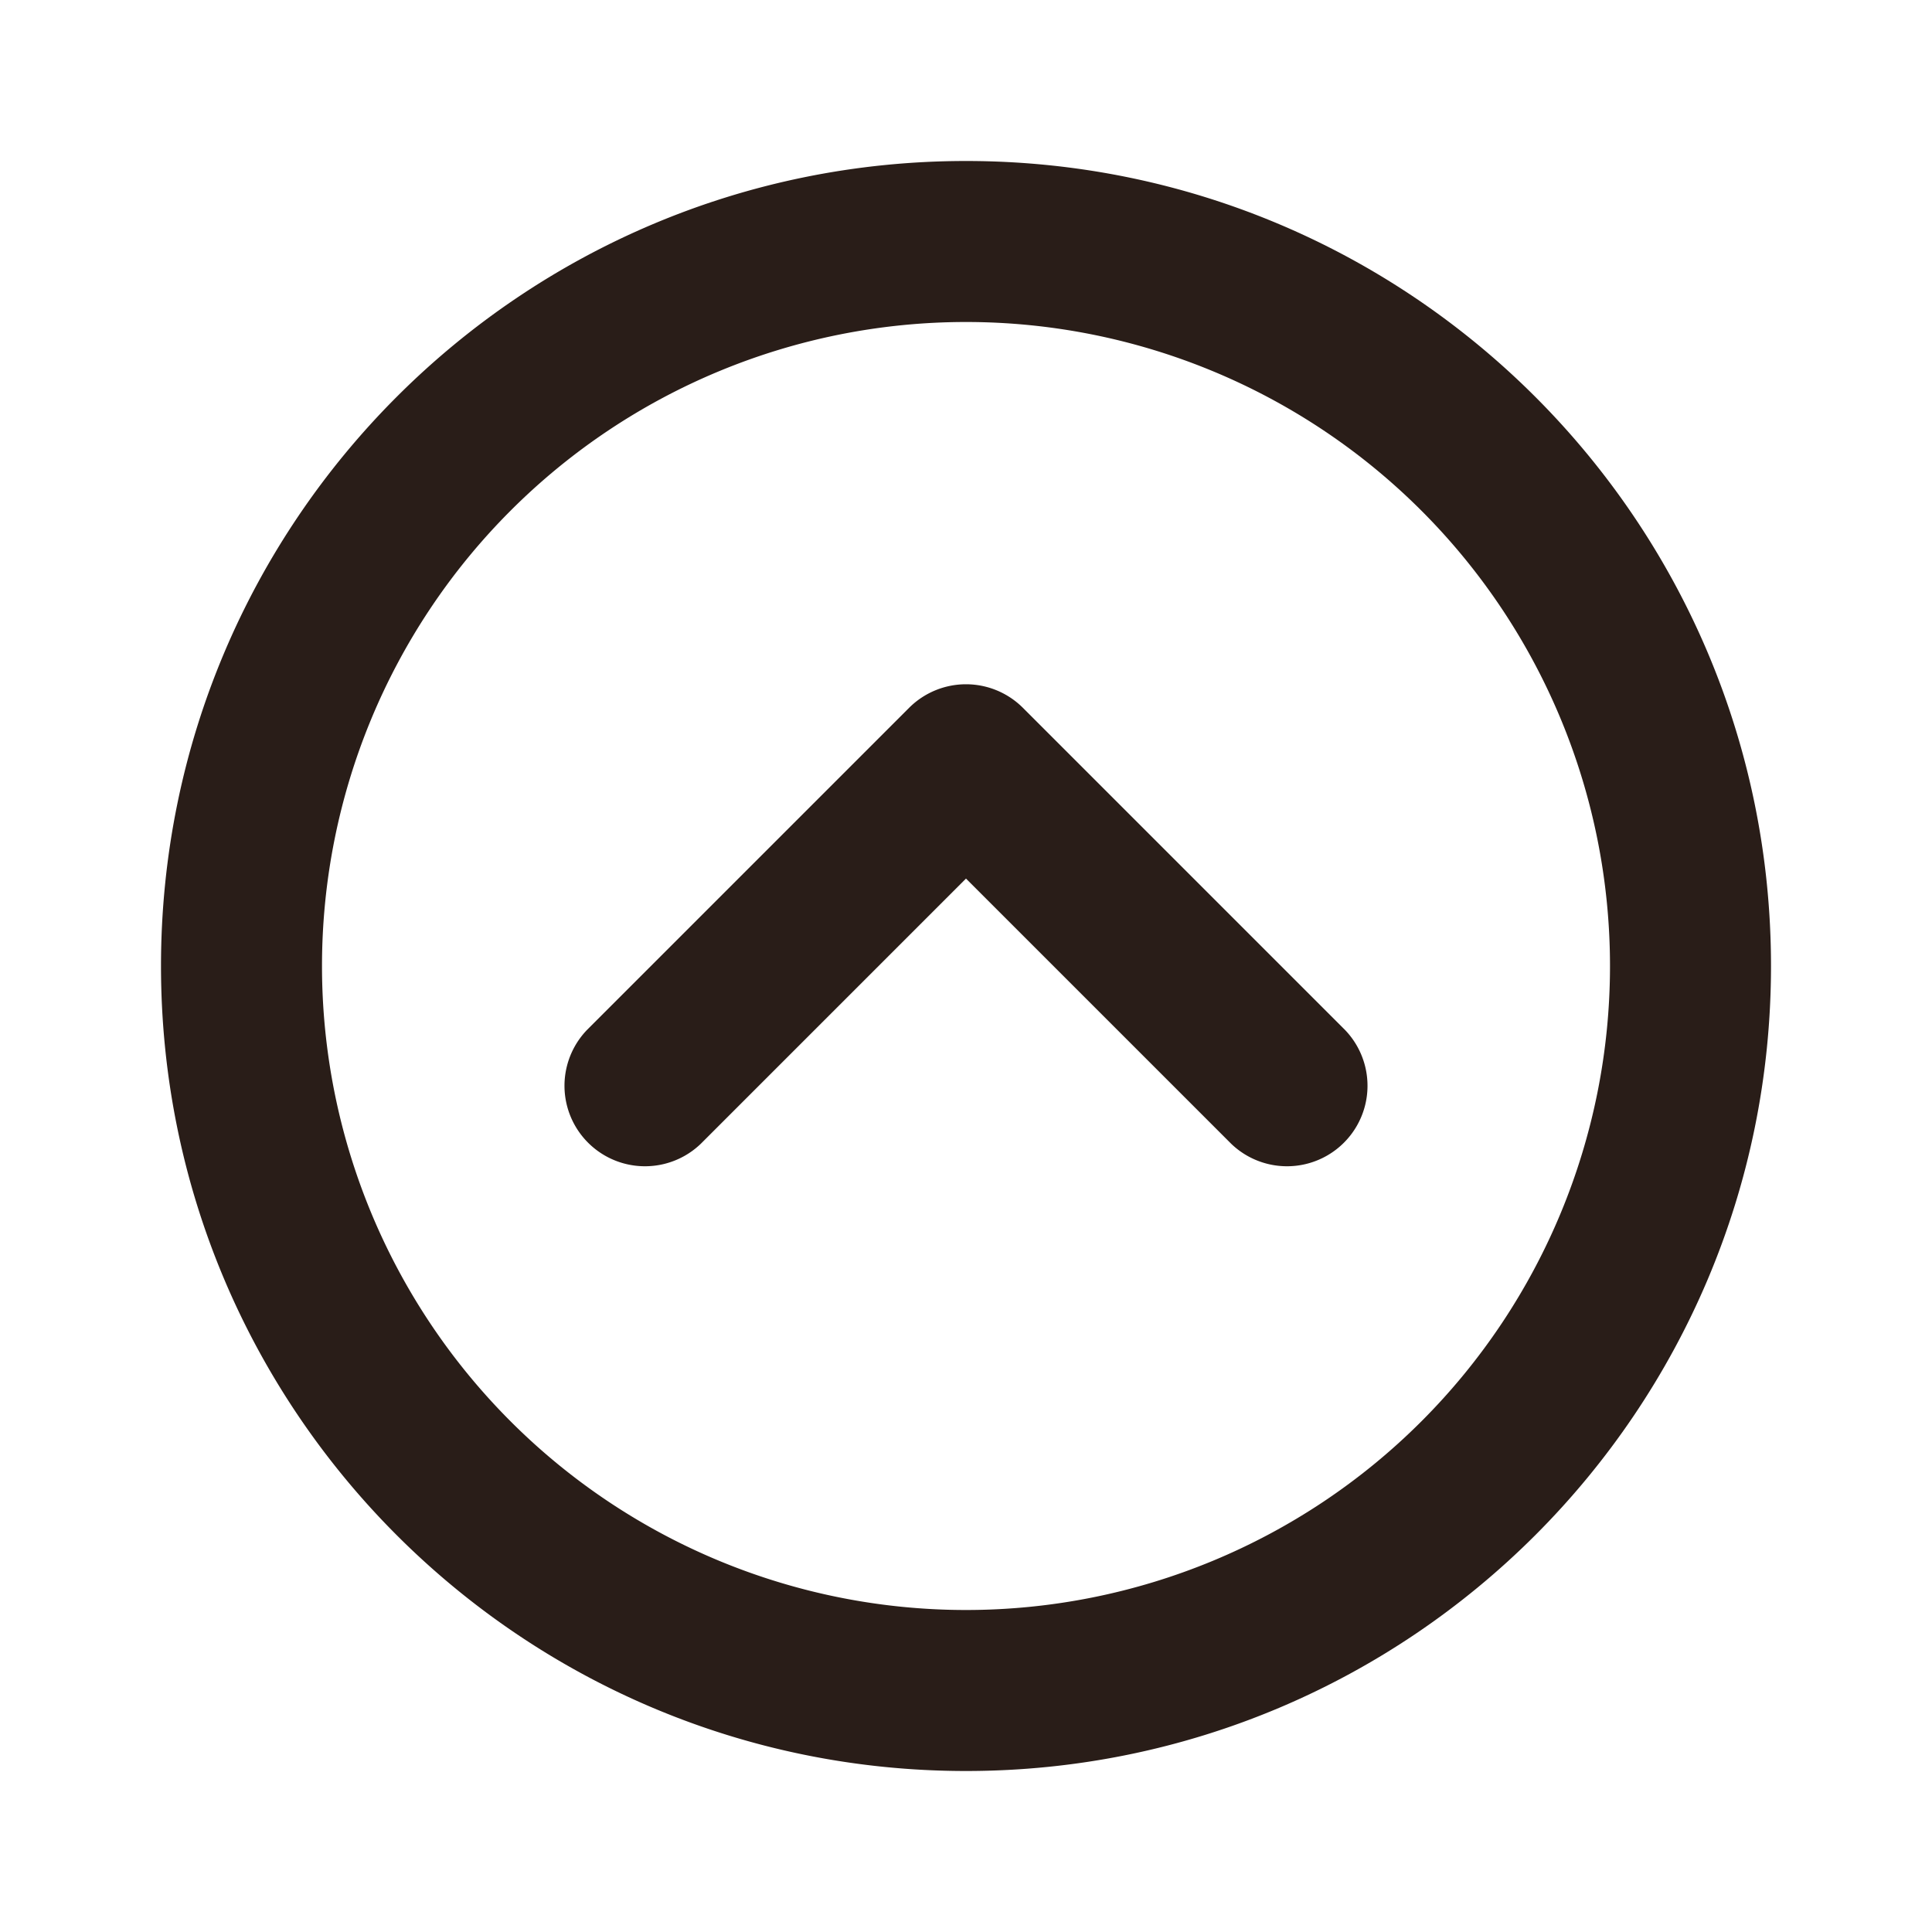 <svg xmlns="http://www.w3.org/2000/svg" width="24" height="24" fill="none"><path fill="#291D18" d="M4 12a8 8 0 1 1 16 0 8 8 0 0 1-16 0m8-10C6.477 2 2 6.477 2 12s4.477 10 10 10 10-4.477 10-10S17.523 2 12 2m4.707 10.793a1 1 0 0 1-1.414 1.414L12 10.914l-3.293 3.293a1 1 0 0 1-1.414-1.414l4-4a1 1 0 0 1 1.414 0z"/></svg>